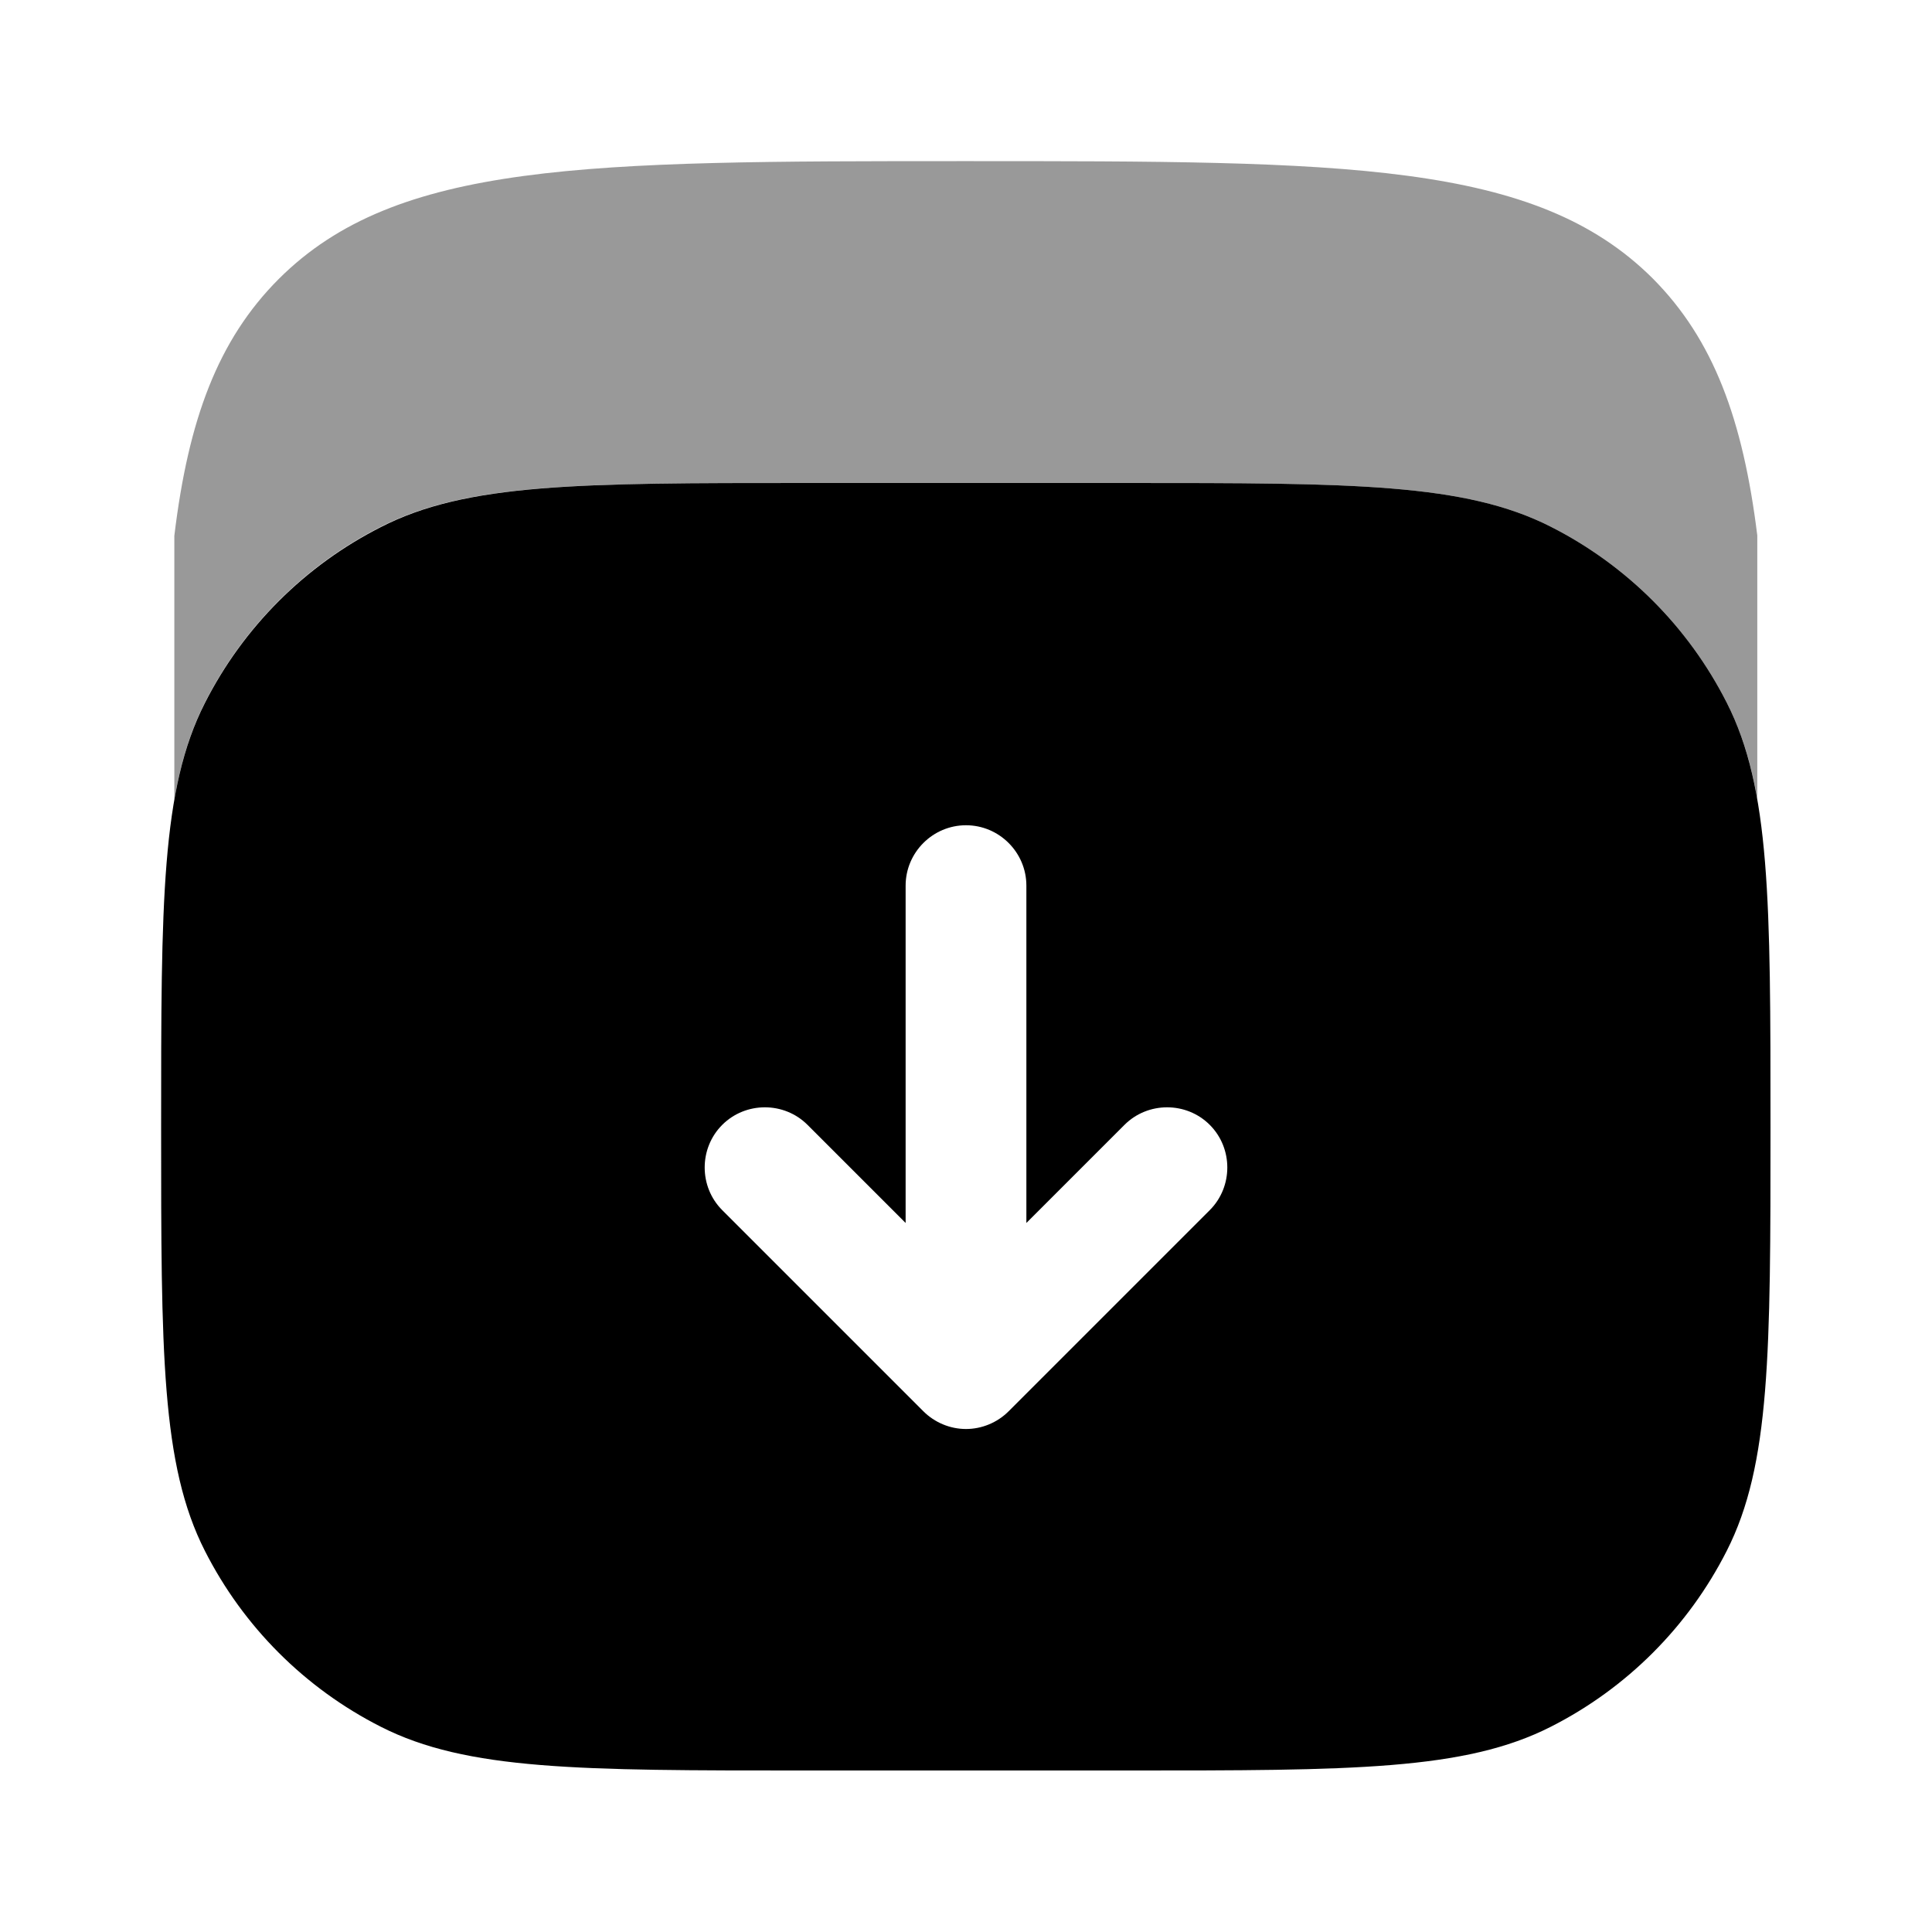 <svg xmlns="http://www.w3.org/2000/svg" viewBox="0 0 512 512"><!--!Font Awesome Pro 6.6.0 by @fontawesome - https://fontawesome.com License - https://fontawesome.com/license (Commercial License) Copyright 2024 Fonticons, Inc.--><path class="fa-secondary" opacity=".4" d="M46.2 142l0 69.9c1.7-9.9 4.3-18.2 8.1-25.7c10.2-20.1 26.5-36.4 46.6-46.6c22.8-11.6 52.5-11.6 112-11.6l.4 0 85.3 0c59.7 0 89.6 0 112.4 11.6c20.1 10.2 36.4 26.5 46.6 46.6c3.8 7.5 6.4 15.7 8.1 25.5l0-69.8c-3.8-30.7-11.6-51.9-27.7-68.1C406.8 42.7 356.6 42.7 256 42.7l-.7 0c-100.1 0-150.2 .1-181.4 31.2c-16.2 16.2-24 37.4-27.7 68.1z"/><path class="fa-primary" d="M42.7 298.7c0-59.7 0-89.6 11.6-112.4c10.2-20.1 26.5-36.4 46.6-46.6C123.7 128 153.6 128 213.3 128l85.3 0c59.7 0 89.6 0 112.4 11.6c20.1 10.2 36.4 26.5 46.6 46.6c11.6 22.8 11.6 52.7 11.6 112.4s0 89.6-11.6 112.4c-10.2 20.1-26.5 36.4-46.6 46.6c-22.8 11.6-52.7 11.6-112.4 11.6l-85.3 0c-59.7 0-89.6 0-112.4-11.6c-20.1-10.2-36.4-26.5-46.6-46.6c-11.6-22.8-11.6-52.7-11.6-112.4zm229.3-64c0-8.8-7.2-16-16-16s-16 7.2-16 16l0 89.4-26-26c-6.2-6.2-16.4-6.2-22.6 0s-6.2 16.4 0 22.6L244.7 374c3 3 7.1 4.7 11.3 4.7s8.3-1.7 11.3-4.7l53.3-53.3c6.2-6.2 6.2-16.4 0-22.6s-16.4-6.2-22.6 0l-26 26 0-89.4z"/></svg>